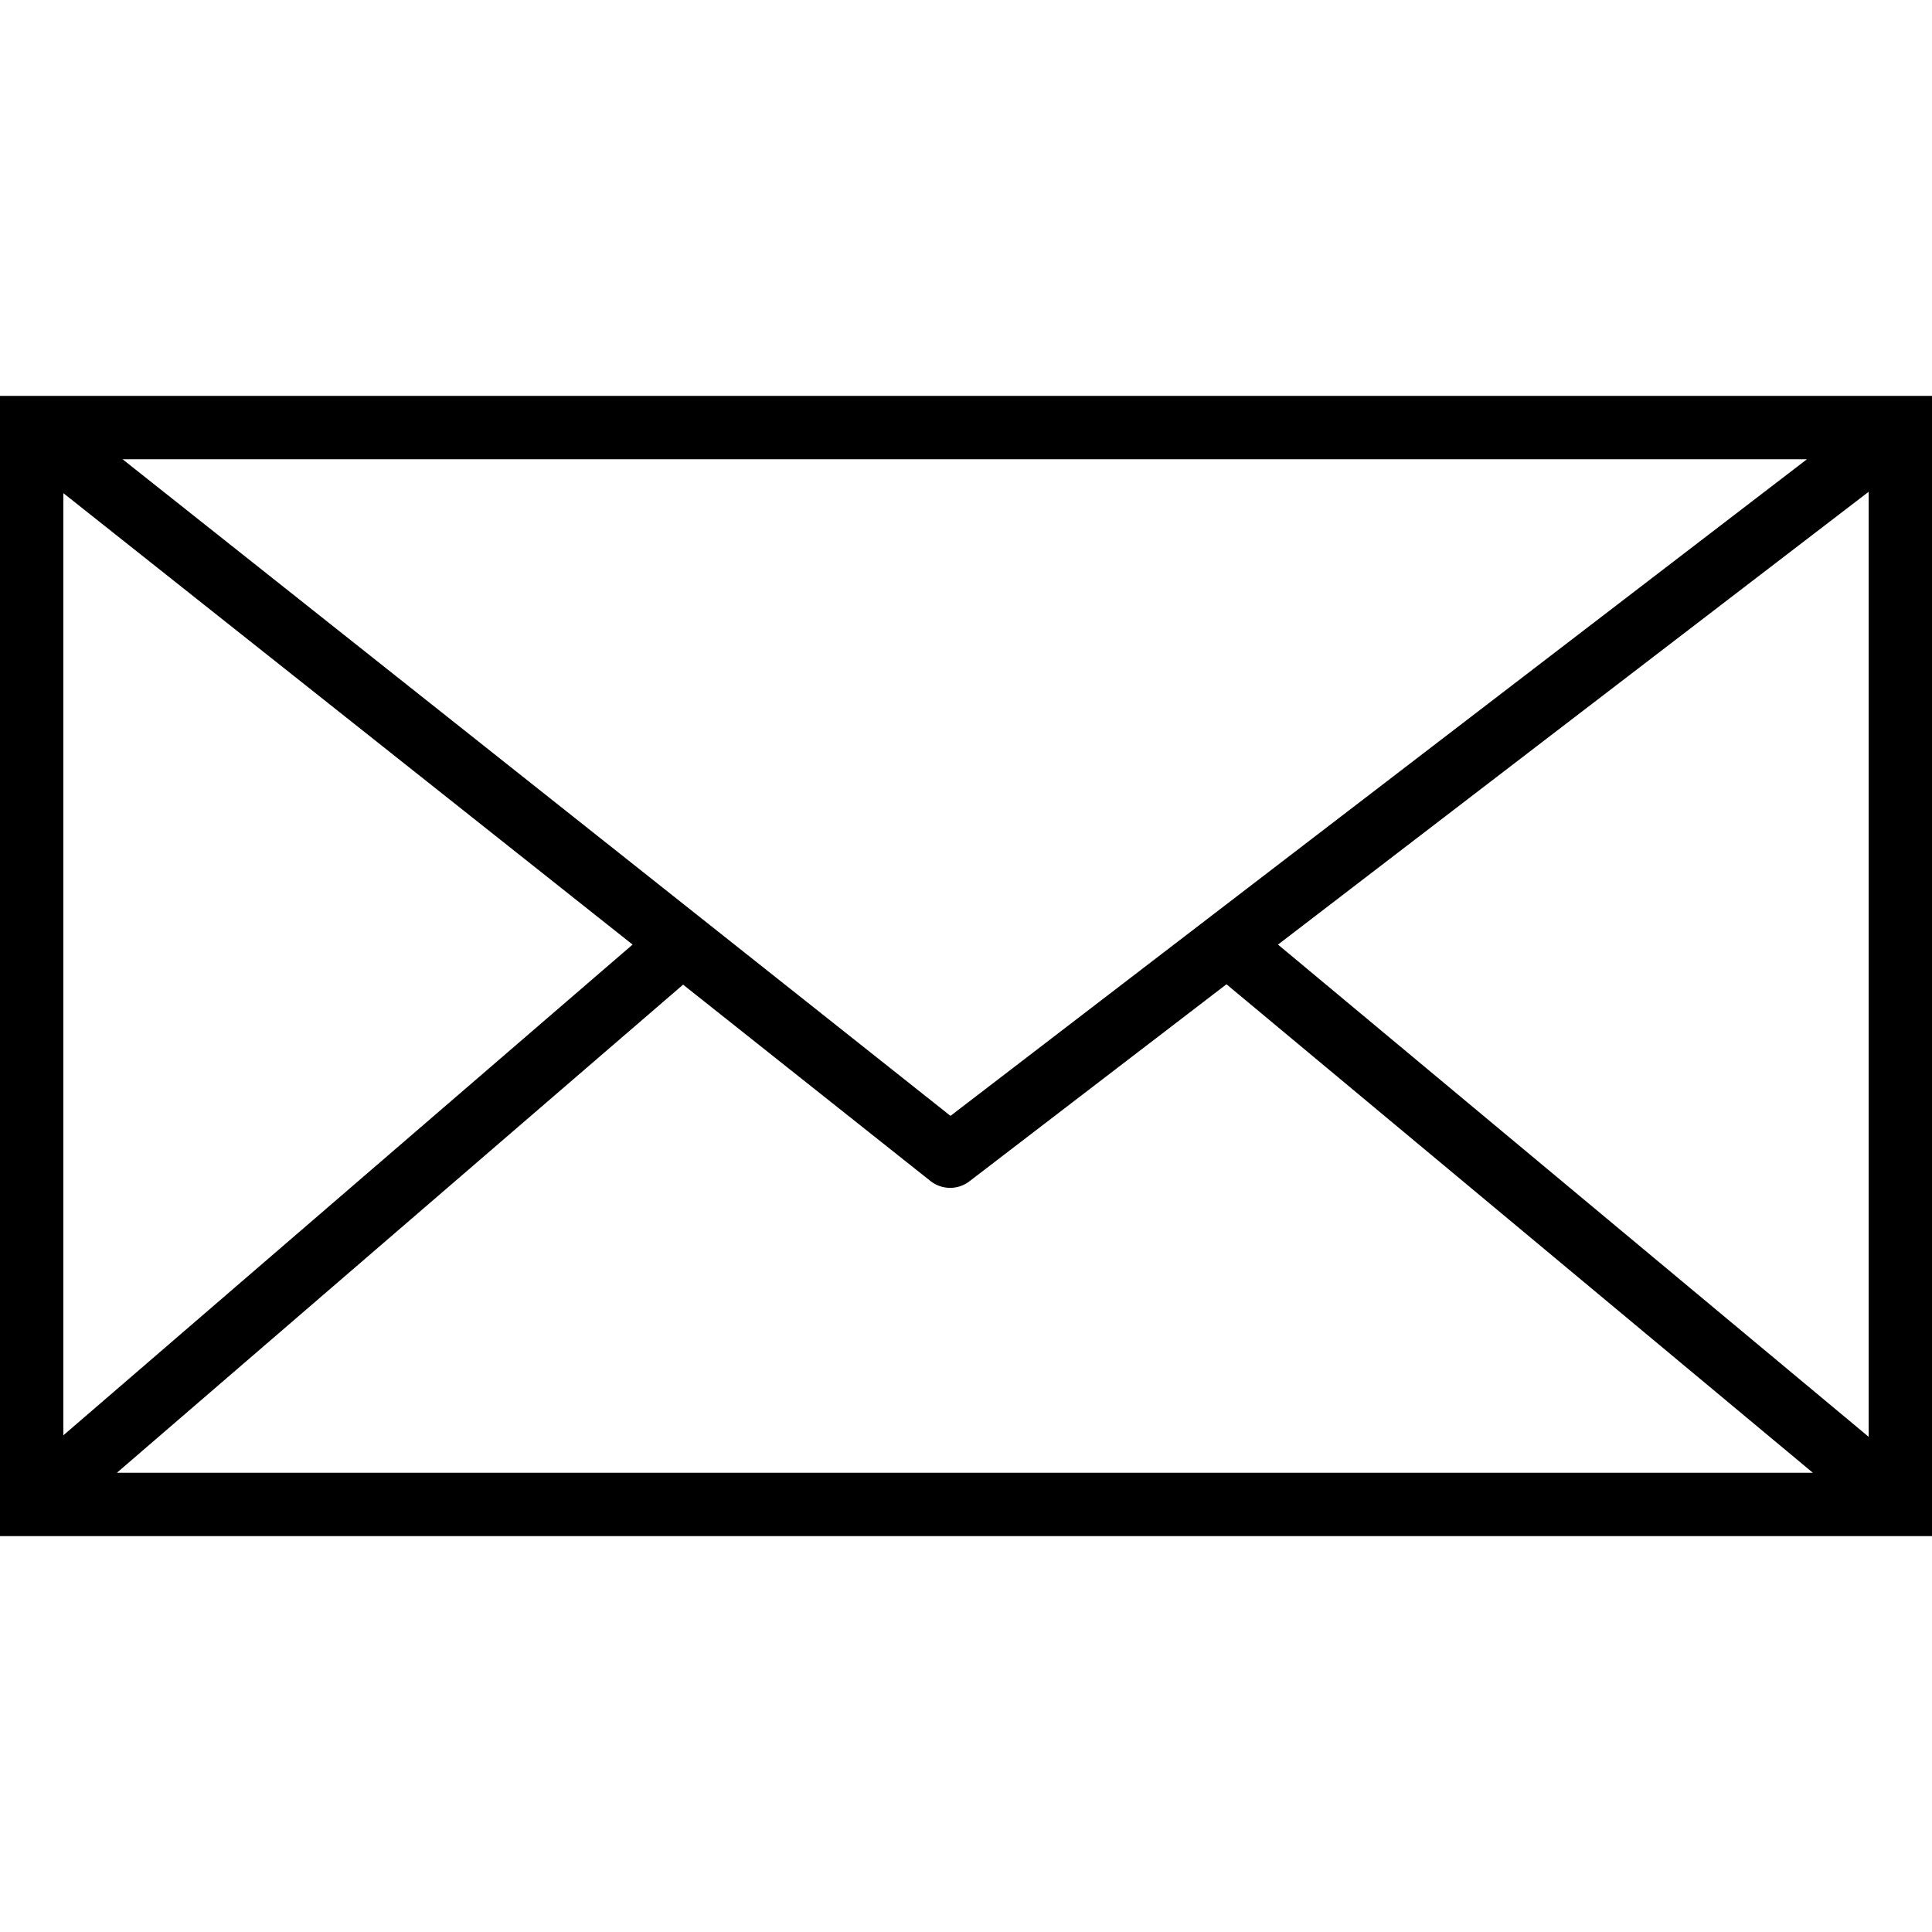 <?xml version="1.0" encoding="iso-8859-1"?>
<!-- Generator: Adobe Illustrator 19.0.0, SVG Export Plug-In . SVG Version: 6.00 Build 0)  -->
<svg version="1.1" id="Capa_1" xmlns="http://www.w3.org/2000/svg" xmlns:xlink="http://www.w3.org/1999/xlink" x="0px" y="0px"
	 viewBox="0 0 488 488" style="enable-background:new 0 0 488 488;" xml:space="preserve">
	<g>
		<g>
			<path d="M8,100H0v288h488V100H8z M456.416,116L240.08,281.856L30.96,116H456.416z M16,124.56l143.784,114.032L16,362.544V124.56z
				M29.528,372l143.016-123.288l62.48,49.6c2.876,2.277,6.931,2.307,9.84,0.072l64.928-49.768L457.904,372H29.528z M472,362.92
				L322.808,238.592L472,124.216V362.92z"/>
		</g>
	</g>
</svg>
